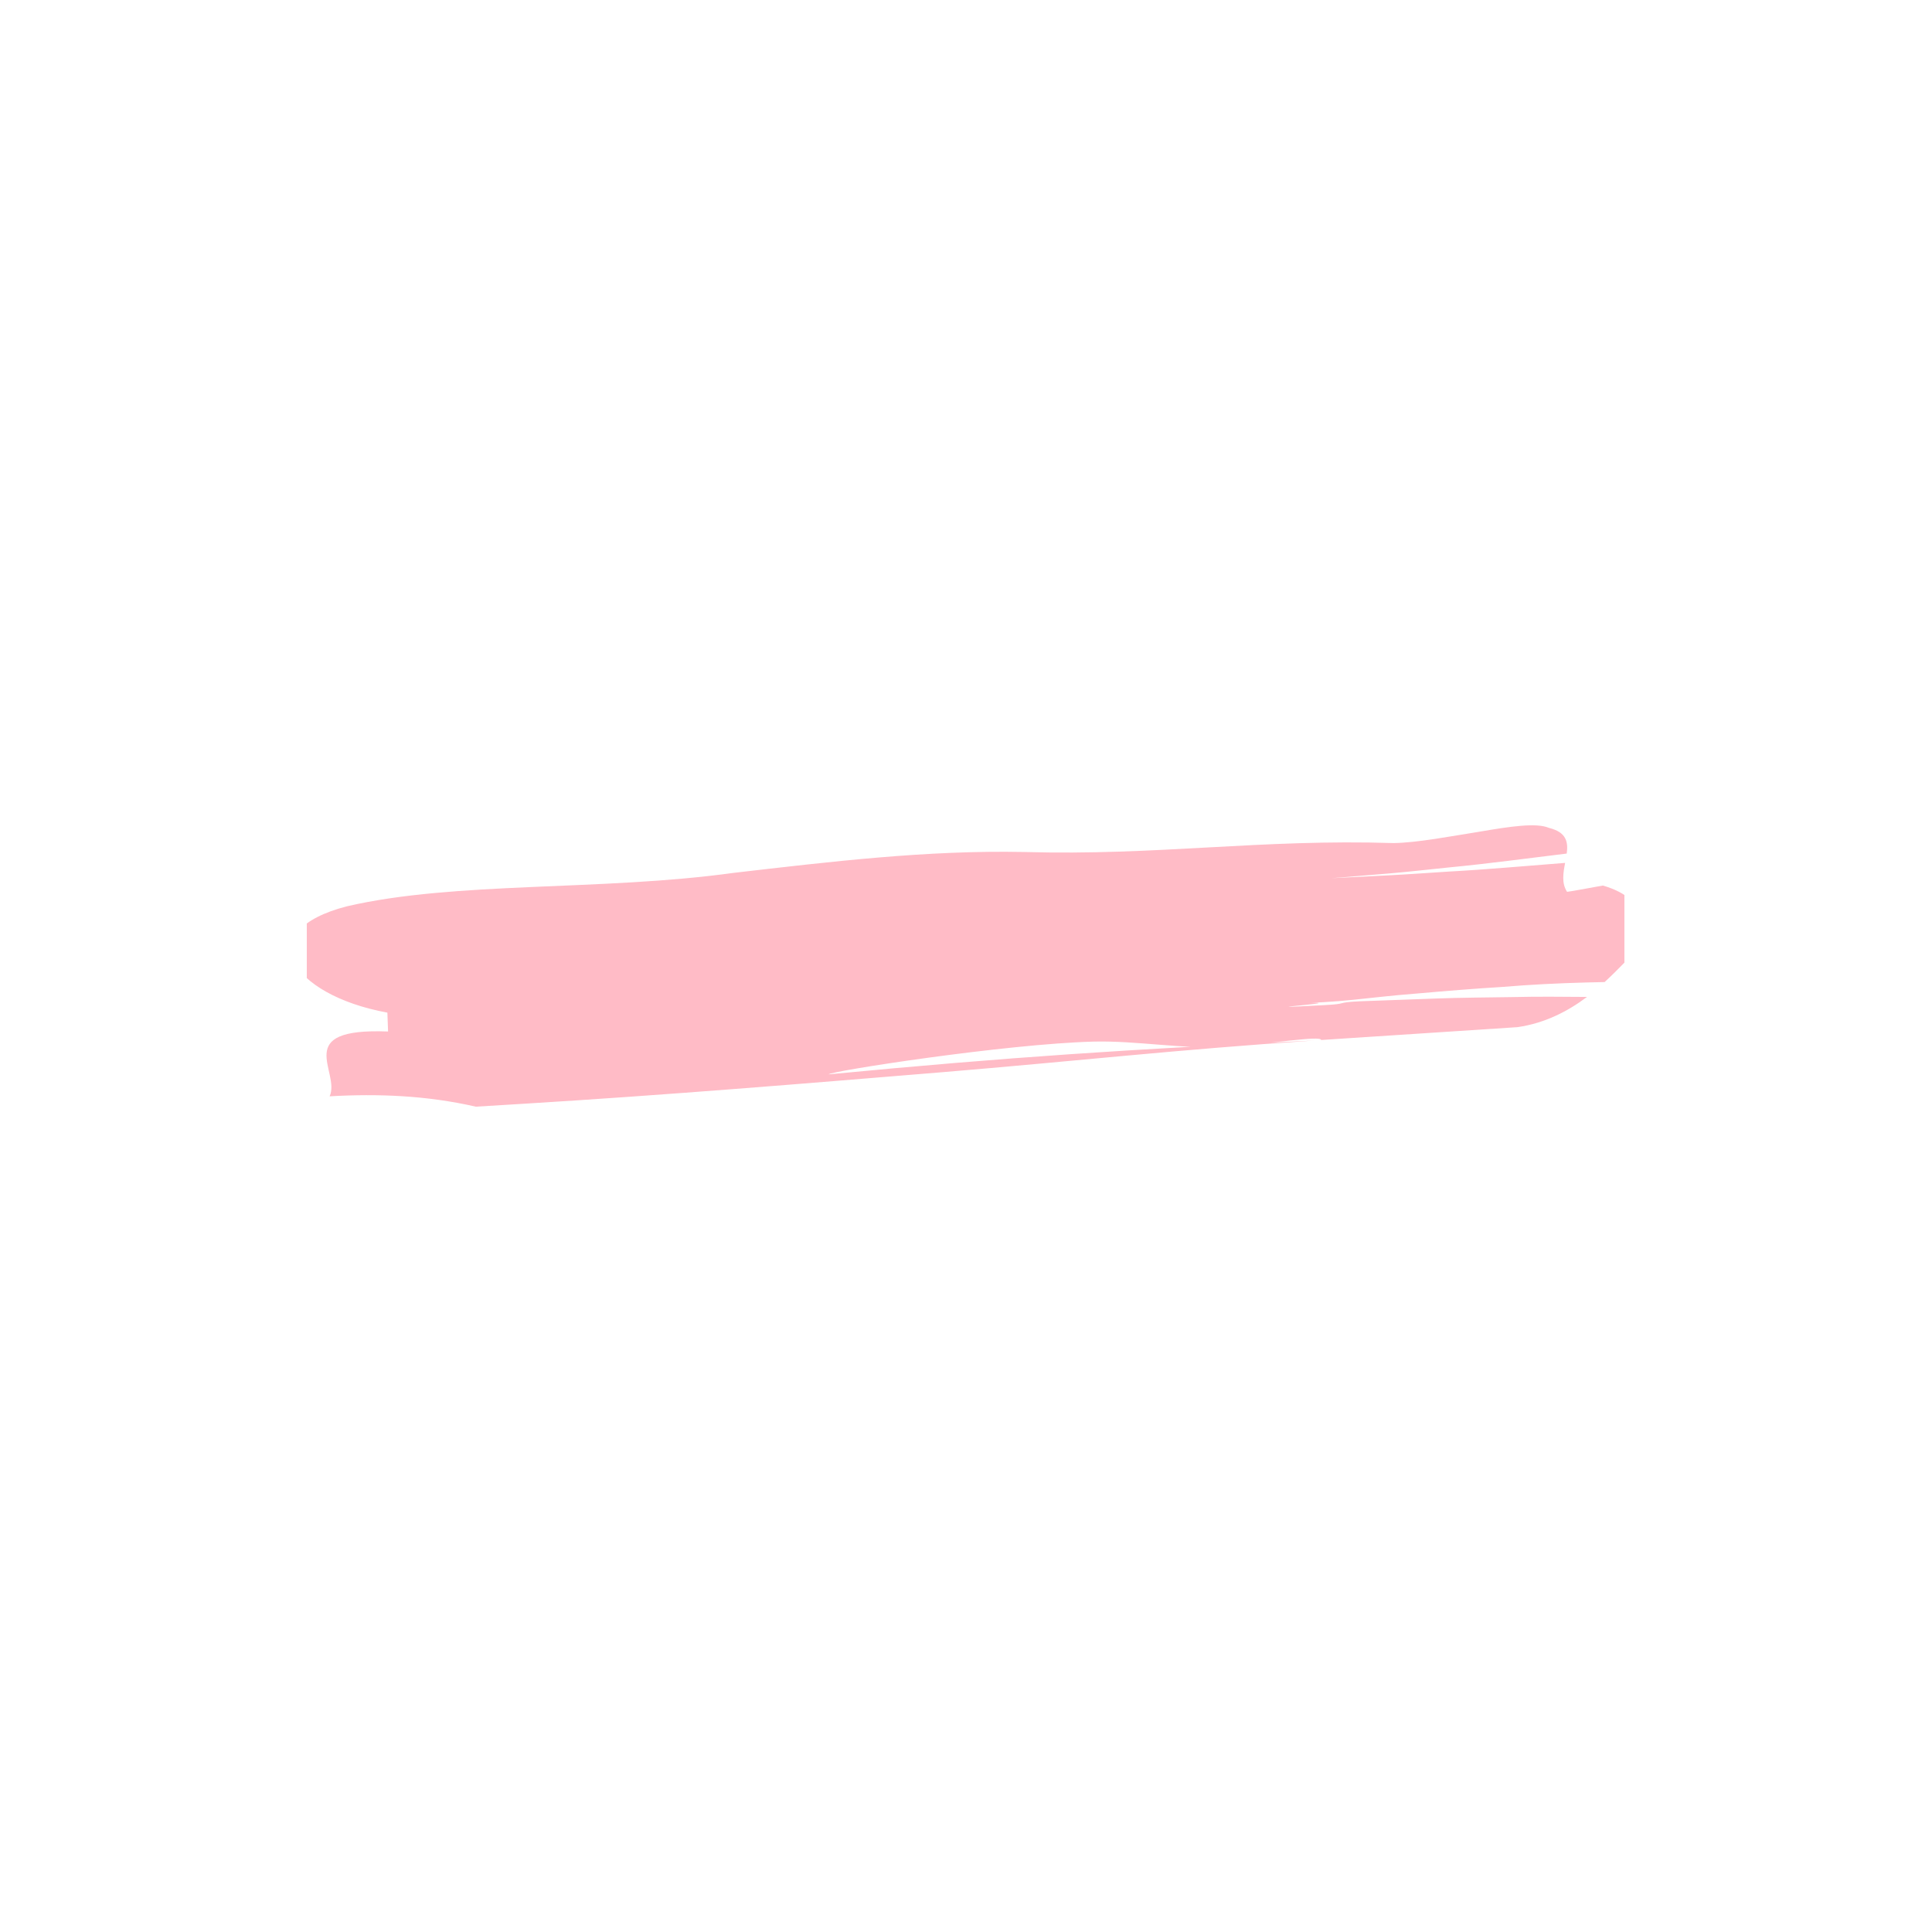 <svg xmlns="http://www.w3.org/2000/svg" xmlns:xlink="http://www.w3.org/1999/xlink" width="500" zoomAndPan="magnify" viewBox="0 0 375 375" height="500" preserveAspectRatio="xMidYMid meet" version="1.0"><defs><filter x="0%" y="0%" width="100%" height="100%" id="1a59306e4b"><feColorMatrix values="0 0 0 0 1 0 0 0 0 1 0 0 0 0 1 0 0 0 1 0" color-interpolation-filters="sRGB"/></filter><mask id="3592a37d59"><g filter="url(#1a59306e4b)"><rect x="-37.5" width="450" fill="#000000" y="-37.5" height="450" fill-opacity="0.4"/></g></mask><clipPath id="af50b194ee"><path d="M 3.547 1.148 L 259.297 1.148 L 259.297 55.898 L 3.547 55.898 Z M 3.547 1.148 " clip-rule="nonzero"/></clipPath><clipPath id="186845c0b7"><rect x="0" width="264" y="0" height="57"/></clipPath></defs><g mask="url(#3592a37d59)"><g transform="matrix(1, 0, 0, 1, 56, 159)"><g clip-path="url(#186845c0b7)"><g clip-path="url(#af50b194ee)"><path fill="#ff5470" d="M 213.789 10.891 C 217.582 10.699 221.359 10.41 225.141 10.176 C 232.73 9.762 240.242 9.066 247.789 8.488 C 247.418 10.422 247.074 12.434 248.164 14.102 C 248.164 14.102 249.332 13.949 250.777 13.668 C 252.227 13.406 253.965 13.094 255.121 12.883 C 264.93 15.742 263.578 22.461 259.273 27.871 C 258.156 29.012 256.891 30.301 255.453 31.617 C 254.246 31.645 253.035 31.672 251.836 31.699 C 246.383 31.848 241.012 32.109 235.594 32.566 C 230.207 32.891 224.797 33.332 219.32 33.816 C 208.379 34.668 205.137 35.629 193.312 35.777 C 176.719 35.516 209.789 34.488 193.312 35.777 C 212.875 35.09 181.07 37.184 200.973 36.098 C 205.957 35.848 202.949 35.598 207.898 35.352 C 212.859 35.168 217.801 34.988 222.711 34.812 C 227.641 34.633 232.52 34.613 237.41 34.535 C 242.316 34.422 247.164 34.457 252.031 34.504 C 248.363 37.258 243.918 39.594 238.527 40.371 C 225.676 41.215 213.004 42.043 200.438 42.863 C 200.379 41.941 190.617 43.621 181.98 44.176 C 173.352 44.668 164.848 42.973 156.289 43.172 C 139.164 43.625 105.07 48.926 104.832 49.535 C 104.746 49.543 104.664 49.551 104.582 49.559 C 104.664 49.551 104.746 49.543 104.832 49.535 C 104.621 50.07 104.781 50.461 106.98 50.309 C 104.781 50.461 104.621 50.07 104.832 49.535 C 139.559 46.191 164.094 44.605 199.008 42.969 C 171.93 44.777 153.445 46.91 126.809 49.121 C 100.18 51.316 73.398 53.539 45.777 55.23 C 43.426 55.375 38.715 55.66 36.359 55.805 C 26.84 53.621 17.379 53.258 7.98 53.793 C 10.168 49.078 0.434 40.469 19.324 41.215 C 19.289 40.297 19.223 38.465 19.191 37.551 C 9.684 35.812 3.137 31.82 1.055 27.711 C 0.094 25.668 0.215 23.543 1.938 21.652 C 3.727 19.746 6.711 18.09 11.395 16.902 C 32.398 12.031 60.707 13.984 86.441 10.418 C 105.18 8.25 123.891 5.992 142.711 6.371 C 168.617 7.117 188.672 3.82 214.504 4.641 C 219.188 4.562 225.531 3.324 231.316 2.406 C 237.074 1.426 242.211 0.641 244.645 1.691 C 248.07 2.527 248.398 4.445 248.102 6.676 C 240.477 7.594 232.895 8.641 225.246 9.367 C 221.43 9.754 217.633 10.191 213.82 10.52 C 210.012 10.836 206.207 11.148 202.418 11.461 " fill-opacity="1" fill-rule="nonzero"/></g></g></g></g></svg>